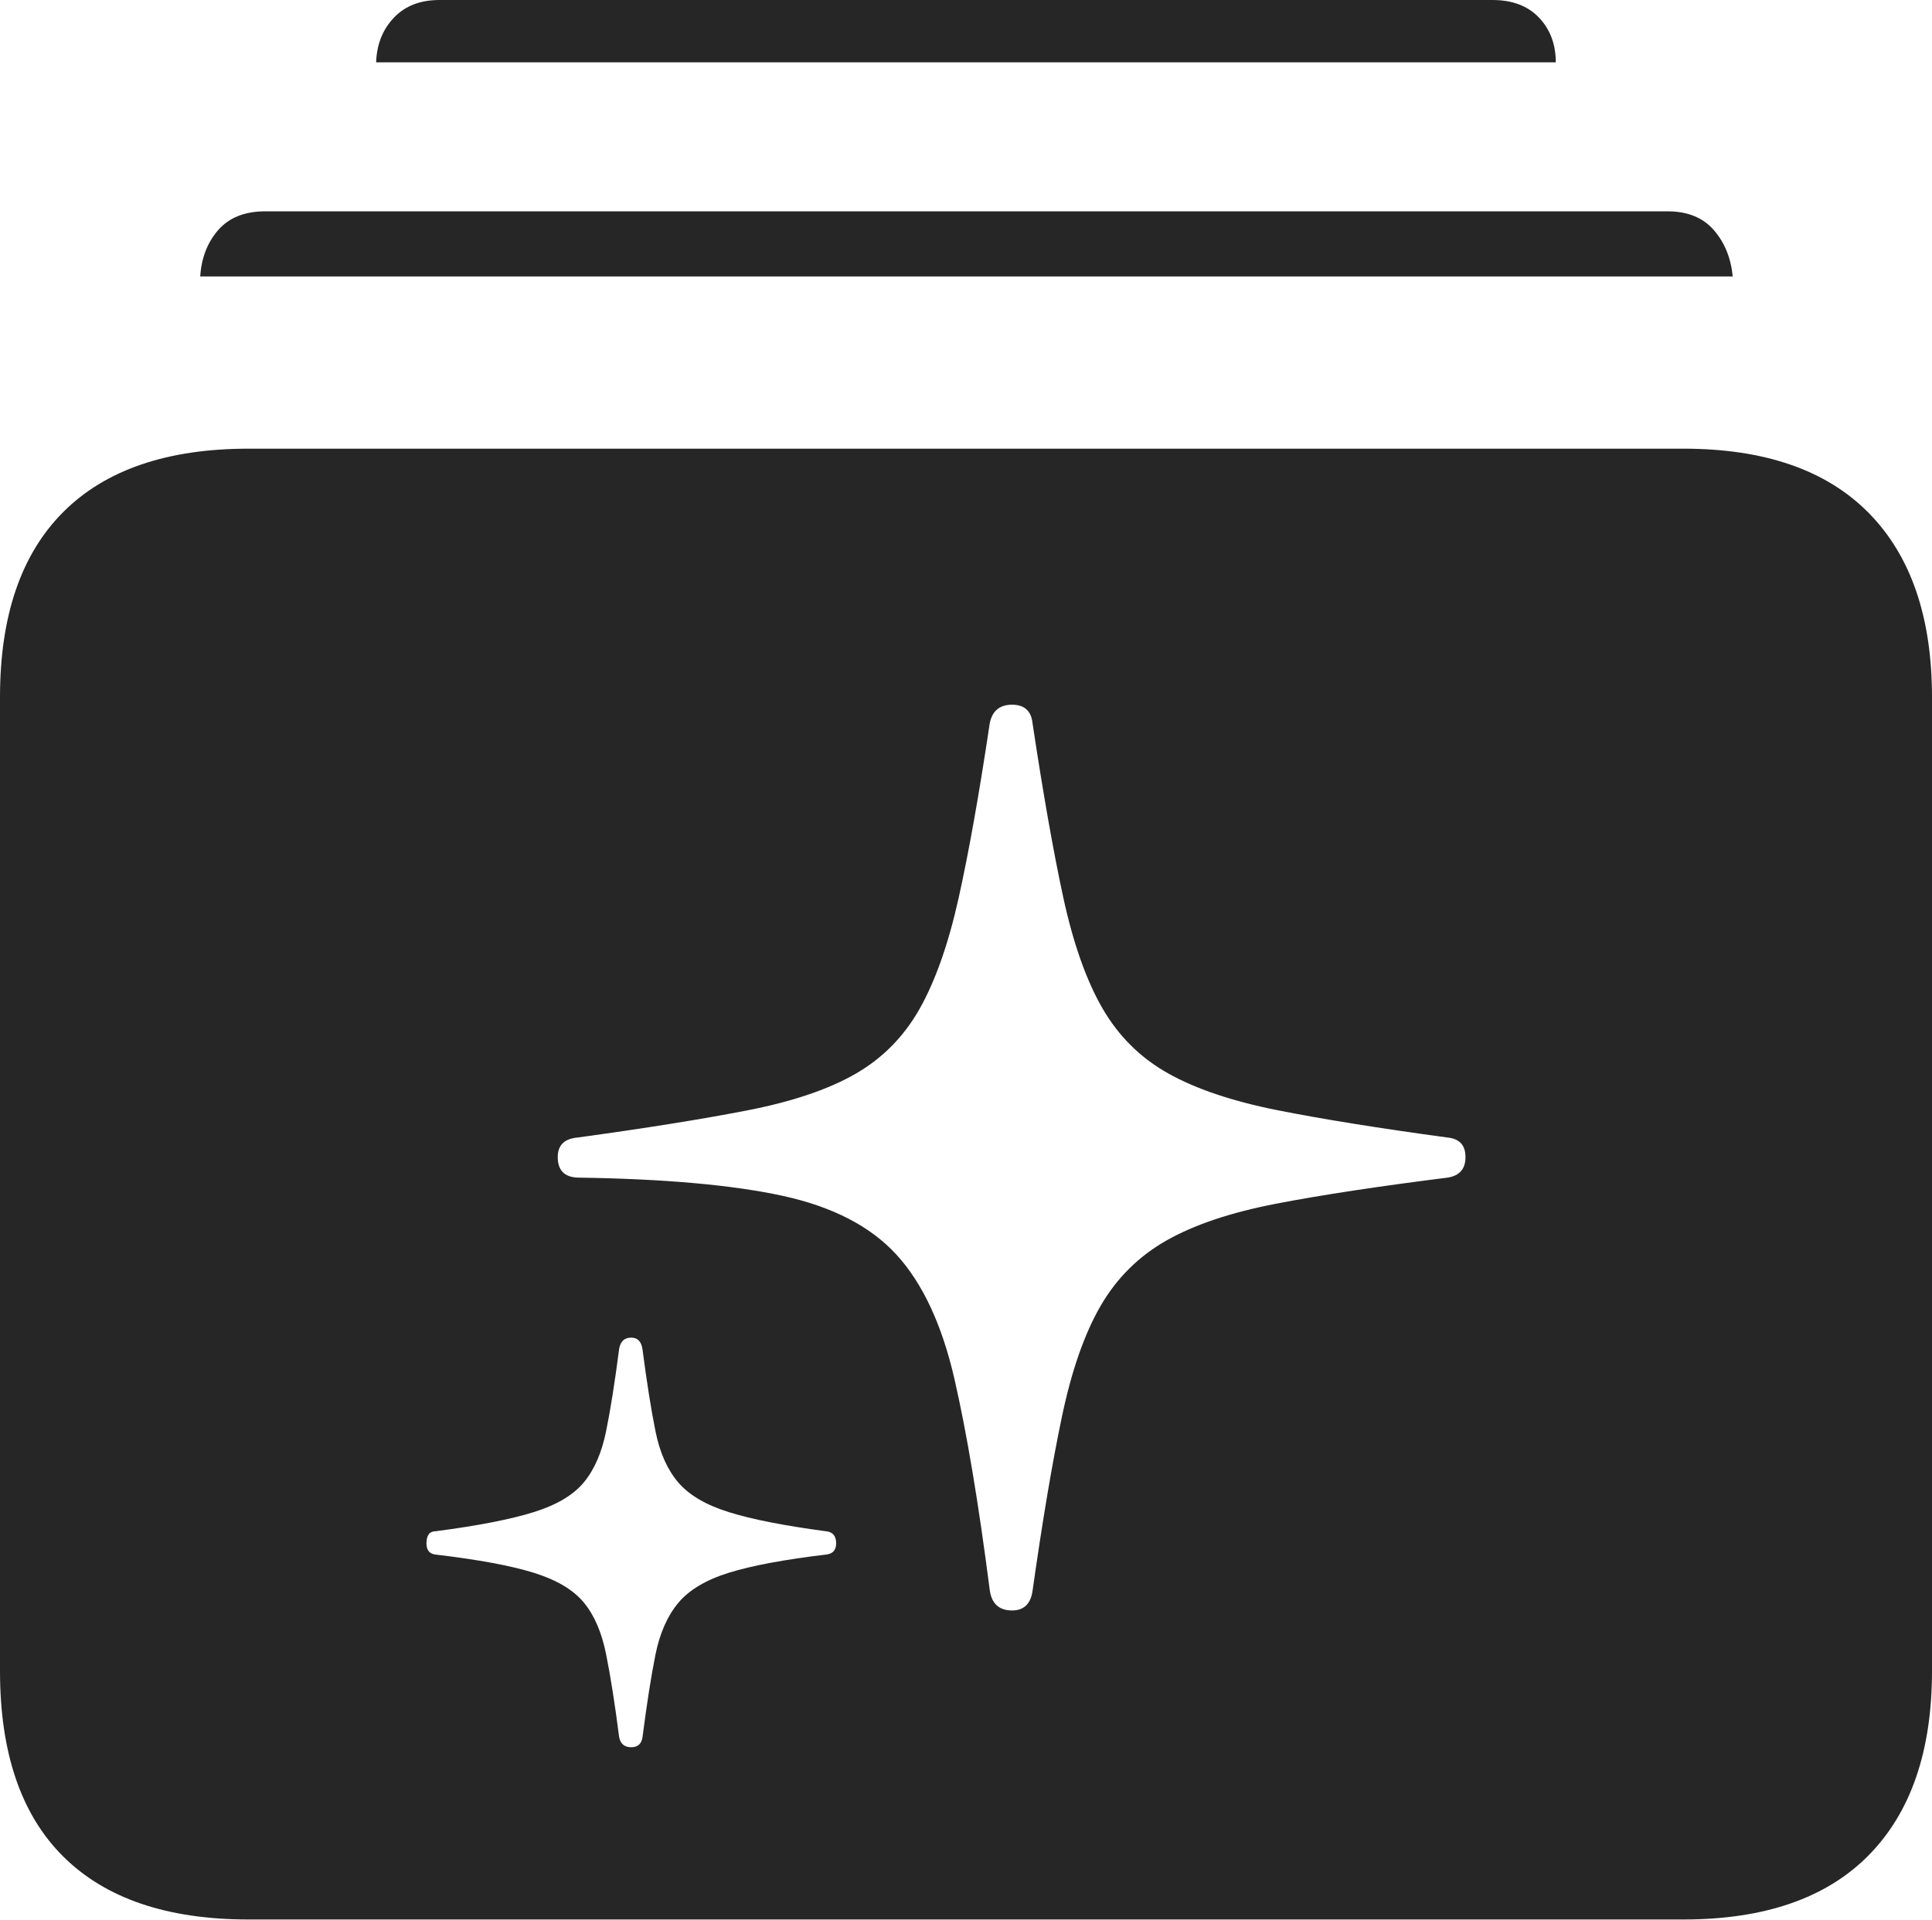 <?xml version="1.0" encoding="UTF-8"?>
<!--Generator: Apple Native CoreSVG 175-->
<!DOCTYPE svg
PUBLIC "-//W3C//DTD SVG 1.1//EN"
       "http://www.w3.org/Graphics/SVG/1.1/DTD/svg11.dtd">
<svg version="1.1" xmlns="http://www.w3.org/2000/svg" xmlns:xlink="http://www.w3.org/1999/xlink" width="20.264" height="20.146">
 <g>
  <rect height="20.146" opacity="0" width="20.264" x="0" y="0"/>
  <path d="M2.607 20.137L17.656 20.137Q18.936 20.137 19.6 19.463Q20.264 18.789 20.264 17.529L20.264 7.314Q20.264 6.055 19.6 5.381Q18.936 4.707 17.656 4.707L2.607 4.707Q1.328 4.707 0.664 5.371Q0 6.035 0 7.314L0 17.529Q0 18.818 0.664 19.477Q1.328 20.137 2.607 20.137ZM2.1 2.9L18.174 2.9Q18.145 2.607 17.974 2.412Q17.803 2.217 17.49 2.217L2.783 2.217Q2.461 2.217 2.29 2.412Q2.119 2.607 2.1 2.9ZM3.945 0.654L16.318 0.654Q16.318 0.371 16.143 0.186Q15.967 0 15.654 0L4.609 0Q4.307 0 4.131 0.186Q3.955 0.371 3.945 0.654ZM10.615 16.895Q10.41 16.895 10.381 16.68Q10.205 15.312 10.01 14.463Q9.814 13.613 9.404 13.164Q8.994 12.715 8.203 12.544Q7.412 12.373 6.055 12.354Q5.85 12.344 5.85 12.139Q5.85 11.953 6.055 11.934Q7.129 11.787 7.832 11.65Q8.535 11.514 8.965 11.27Q9.395 11.025 9.644 10.586Q9.893 10.146 10.054 9.424Q10.215 8.701 10.381 7.588Q10.42 7.393 10.615 7.393Q10.81 7.393 10.83 7.588Q10.996 8.691 11.152 9.414Q11.309 10.137 11.562 10.576Q11.816 11.016 12.251 11.26Q12.685 11.504 13.394 11.646Q14.102 11.787 15.185 11.934Q15.371 11.953 15.371 12.139Q15.371 12.324 15.185 12.354Q14.102 12.49 13.389 12.627Q12.676 12.764 12.236 13.013Q11.797 13.262 11.543 13.701Q11.289 14.141 11.138 14.863Q10.986 15.586 10.83 16.689Q10.801 16.895 10.615 16.895ZM6.621 18.33Q6.514 18.33 6.494 18.223Q6.426 17.695 6.357 17.354Q6.289 17.012 6.123 16.811Q5.957 16.611 5.596 16.499Q5.234 16.387 4.57 16.309Q4.473 16.299 4.473 16.191Q4.473 16.064 4.57 16.064Q5.234 15.977 5.596 15.864Q5.957 15.752 6.123 15.552Q6.289 15.352 6.357 15.015Q6.426 14.678 6.494 14.15Q6.514 14.033 6.621 14.033Q6.719 14.033 6.738 14.15Q6.807 14.678 6.875 15.015Q6.943 15.352 7.114 15.552Q7.285 15.752 7.646 15.864Q8.008 15.977 8.662 16.064Q8.77 16.074 8.77 16.191Q8.77 16.299 8.662 16.309Q8.008 16.387 7.646 16.499Q7.285 16.611 7.114 16.816Q6.943 17.021 6.875 17.358Q6.807 17.695 6.738 18.232Q6.719 18.33 6.621 18.33Z" fill="rgba(0,0,0,0.85)"/>
 </g>
</svg>

